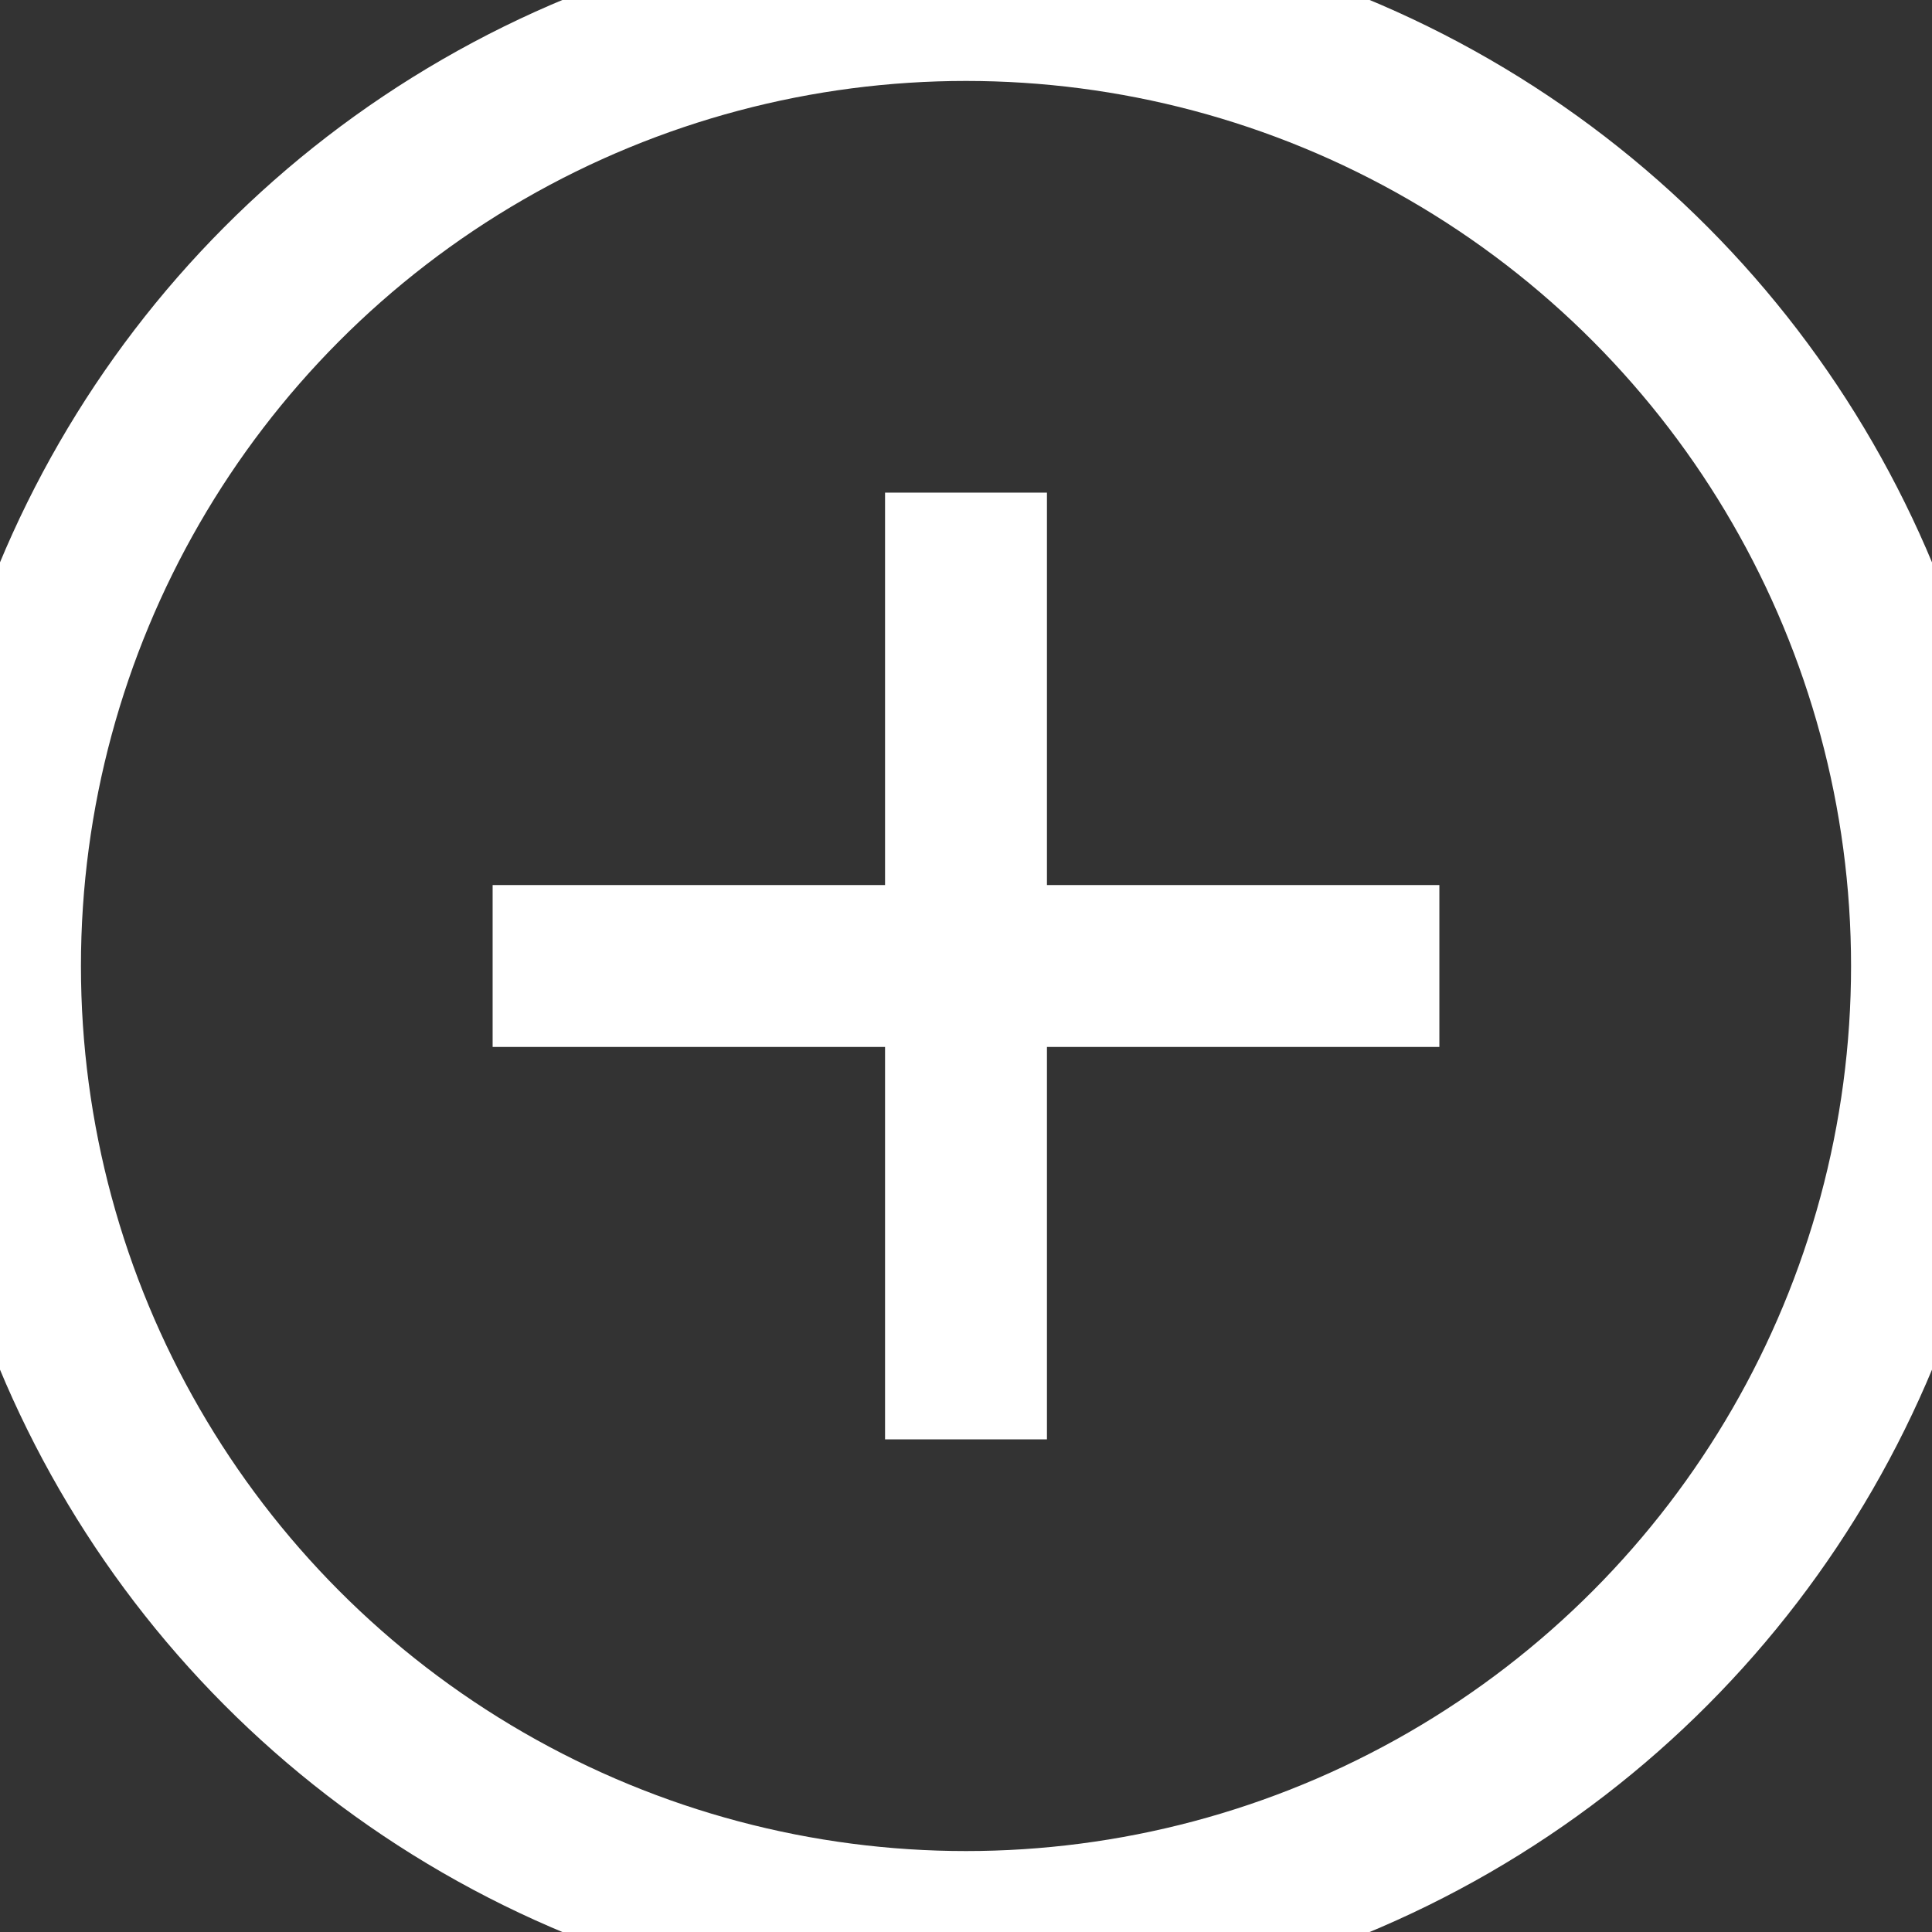 <?xml version="1.0" encoding="utf-8"?>
<!-- Generator: Adobe Illustrator 16.0.0, SVG Export Plug-In . SVG Version: 6.00 Build 0)  -->
<!DOCTYPE svg PUBLIC "-//W3C//DTD SVG 1.1//EN" "http://www.w3.org/Graphics/SVG/1.1/DTD/svg11.dtd">
<svg version="1.1" id="Layer_1" xmlns="http://www.w3.org/2000/svg" xmlns:xlink="http://www.w3.org/1999/xlink" x="0px" y="0px"
	 width="11.934px" height="11.934px" viewBox="0 0 11.934 11.934" enable-background="new 0 0 11.934 11.934" xml:space="preserve">
<rect x="0" y="0" width="11.934" height="11.934" fill="#333333" stroke="none"/>
<g>
	<line fill="#FFFFFF" stroke="#FFFFFF" stroke-miterlimit="10" x1="8.891" y1="5.967" x2="3.043" y2="5.967"/>
	<circle fill="none" stroke="#FFFFFF" stroke-miterlimit="10" cx="5.967" cy="5.967" r="5.967"/>
	<line fill="#FFFFFF" stroke="#FFFFFF" stroke-miterlimit="10" x1="5.967" y1="3.043" x2="5.967" y2="8.891"/>
</g>
</svg>
